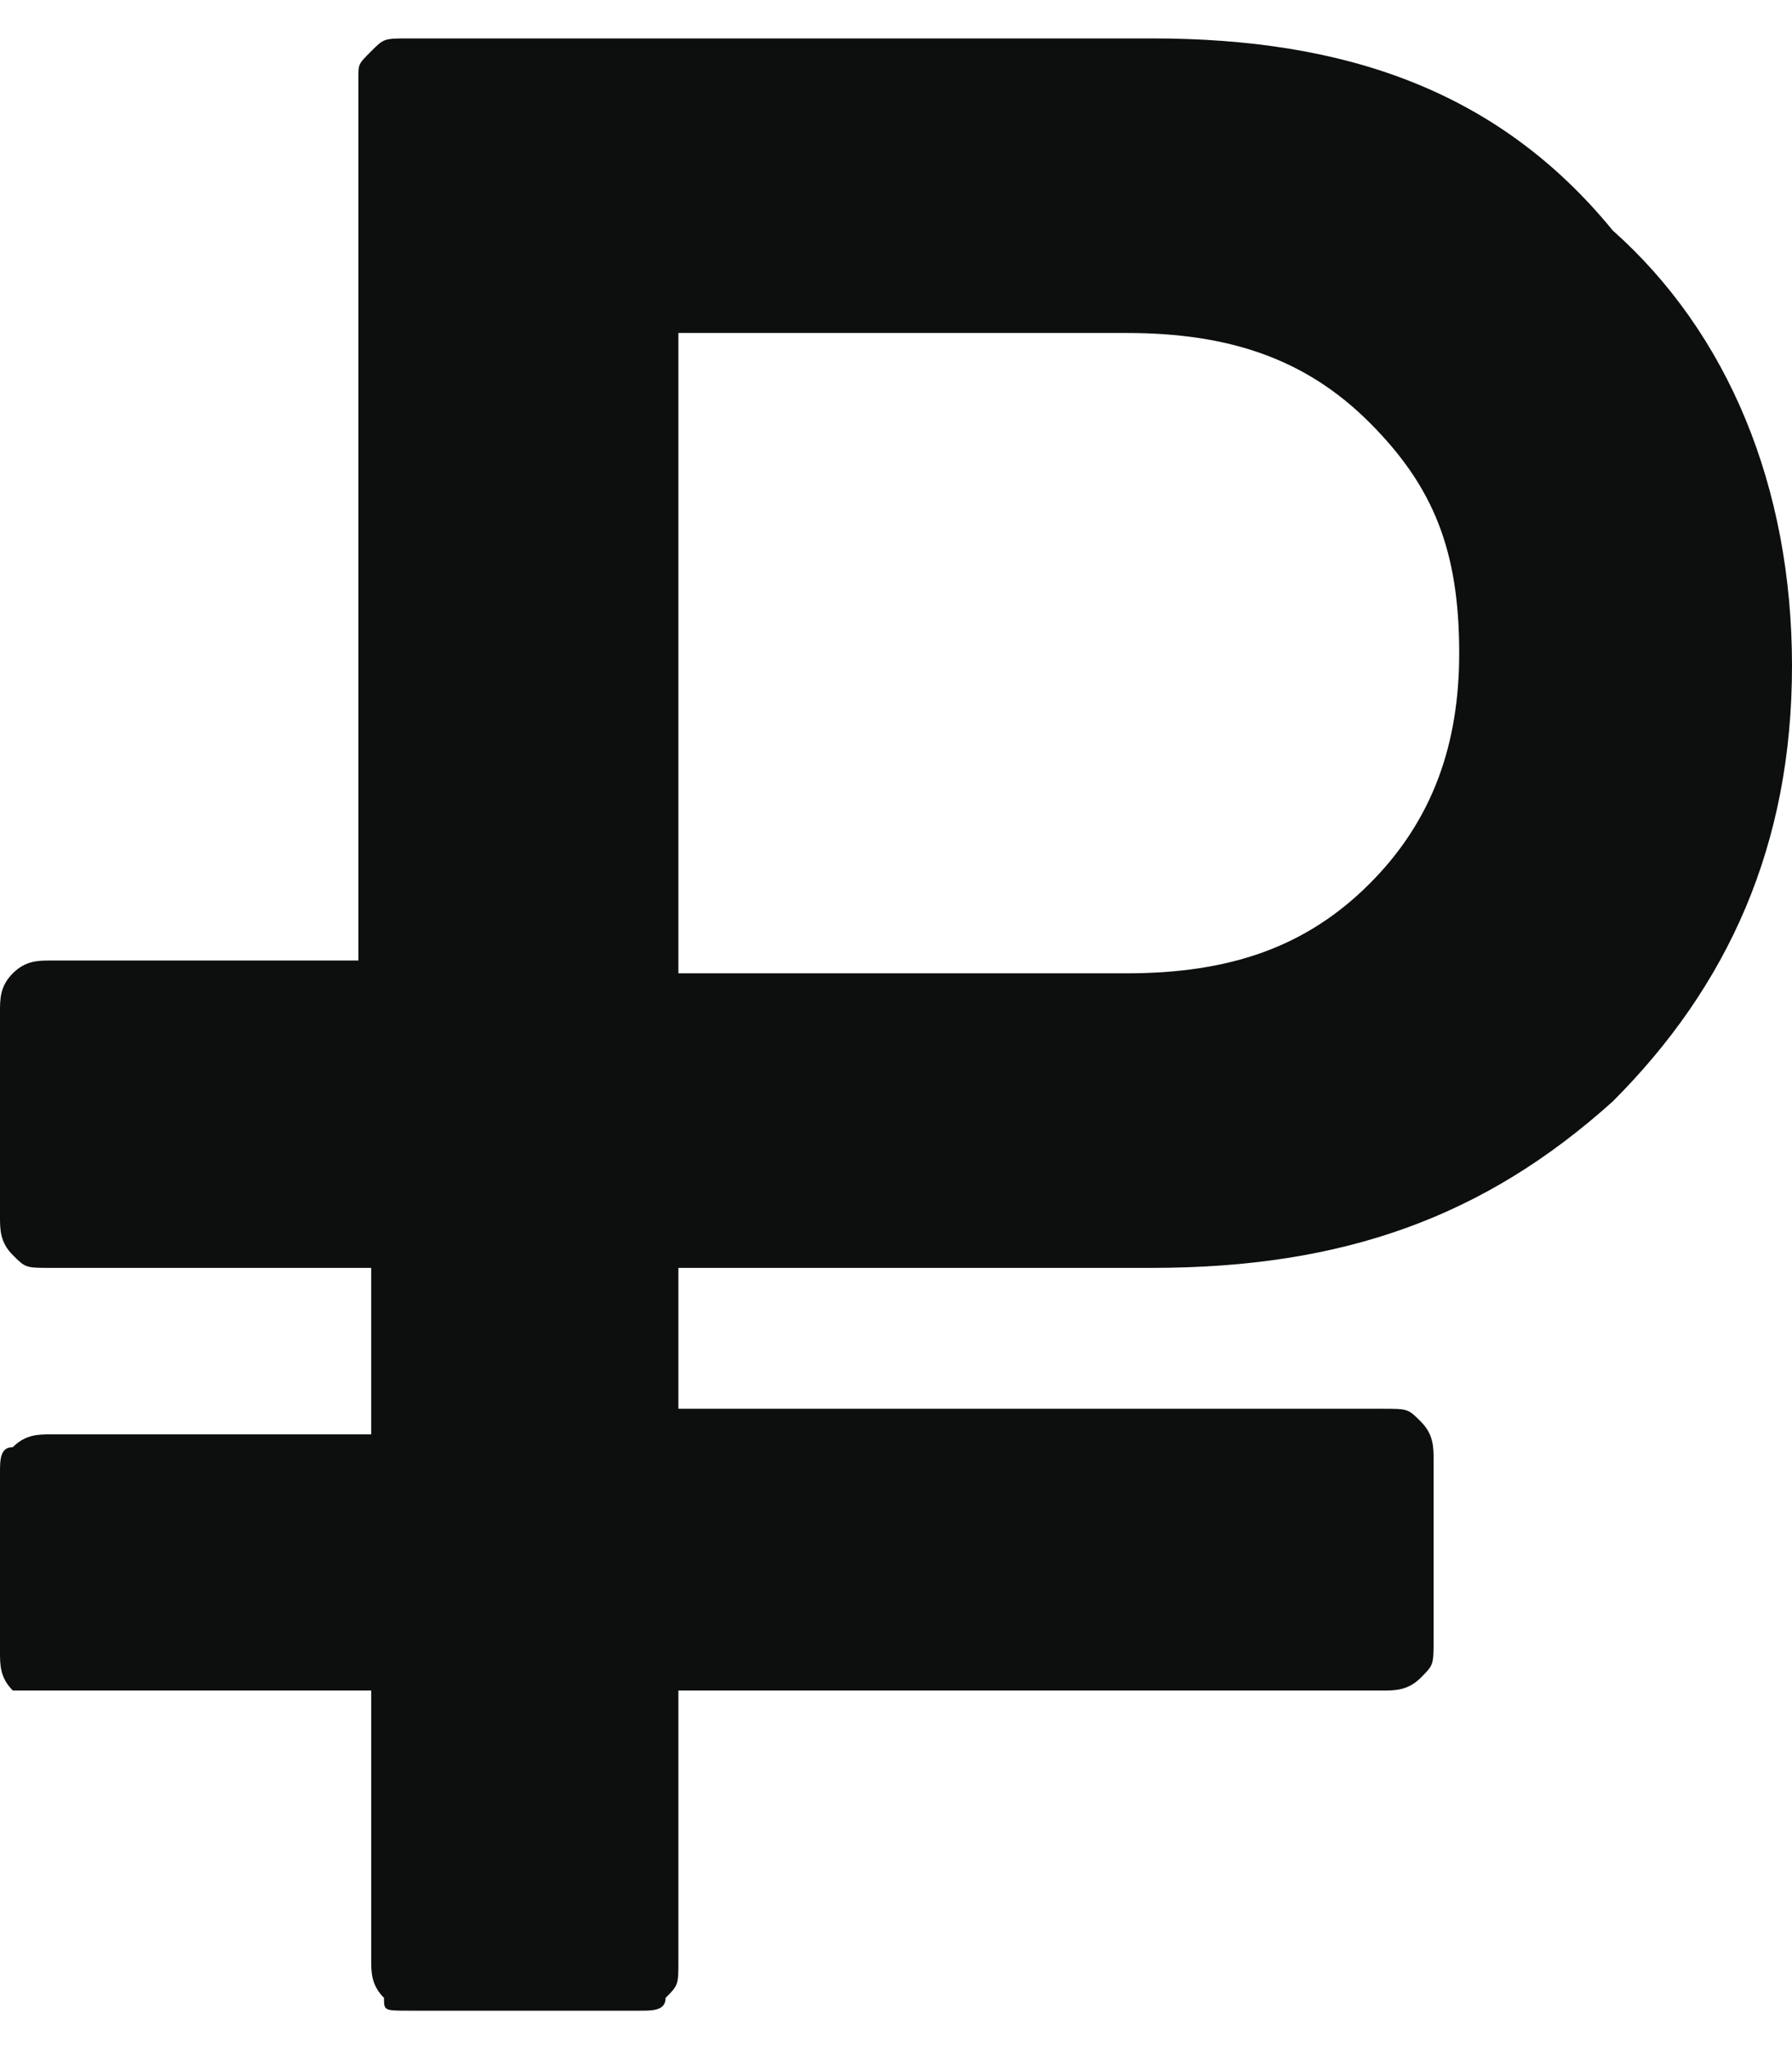 <?xml version="1.0" encoding="utf-8"?>
<!-- Generator: Adobe Illustrator 19.0.0, SVG Export Plug-In . SVG Version: 6.00 Build 0)  -->
<svg version="1.1" id="Слой_1" xmlns="http://www.w3.org/2000/svg" xmlns:xlink="http://www.w3.org/1999/xlink" x="0px" y="0px"
	 viewBox="0 0 14 16" style="enable-background:new 0 0 14 16;" xml:space="preserve">
    <path fill="#0D0F0F" d="M0.4,13.2h2.5v2.1c0,0.1,0,0.2,0.1,0.3C3,15.7,3,15.7,3.2,15.7H5c0.1,0,0.2,0,0.2-0.1
    	c0.1-0.1,0.1-0.1,0.1-0.3v-2.1h5.5c0.1,0,0.2,0,0.3-0.1c0.1-0.1,0.1-0.1,0.1-0.3v-1.4c0-0.1,0-0.2-0.1-0.3
    	c-0.1-0.1-0.1-0.1-0.3-0.1H5.3V9.9H9c1.5,0,2.6-0.4,3.6-1.3c0.9-0.9,1.4-2,1.4-3.4c0-1.4-0.5-2.6-1.4-3.4C11.7,0.7,10.5,0.3,9,0.3
    	H3.2C3,0.3,3,0.3,2.9,0.4C2.8,0.5,2.8,0.5,2.8,0.6v6.9H0.4c-0.1,0-0.2,0-0.3,0.1C0,7.7,0,7.8,0,7.9v1.6c0,0.1,0,0.2,0.1,0.3
    	c0.1,0.1,0.1,0.1,0.3,0.1h2.5v1.3H0.4c-0.1,0-0.2,0-0.3,0.1C0,11.3,0,11.4,0,11.5v1.4c0,0.1,0,0.2,0.1,0.3
    	C0.2,13.2,0.2,13.2,0.4,13.2z M5.3,2.6h3.5c0.8,0,1.4,0.2,1.9,0.7c0.5,0.5,0.7,1,0.7,1.8c0,0.7-0.2,1.3-0.7,1.8
    	c-0.5,0.5-1.1,0.7-1.9,0.7H5.3V2.6z"/>
</svg>

